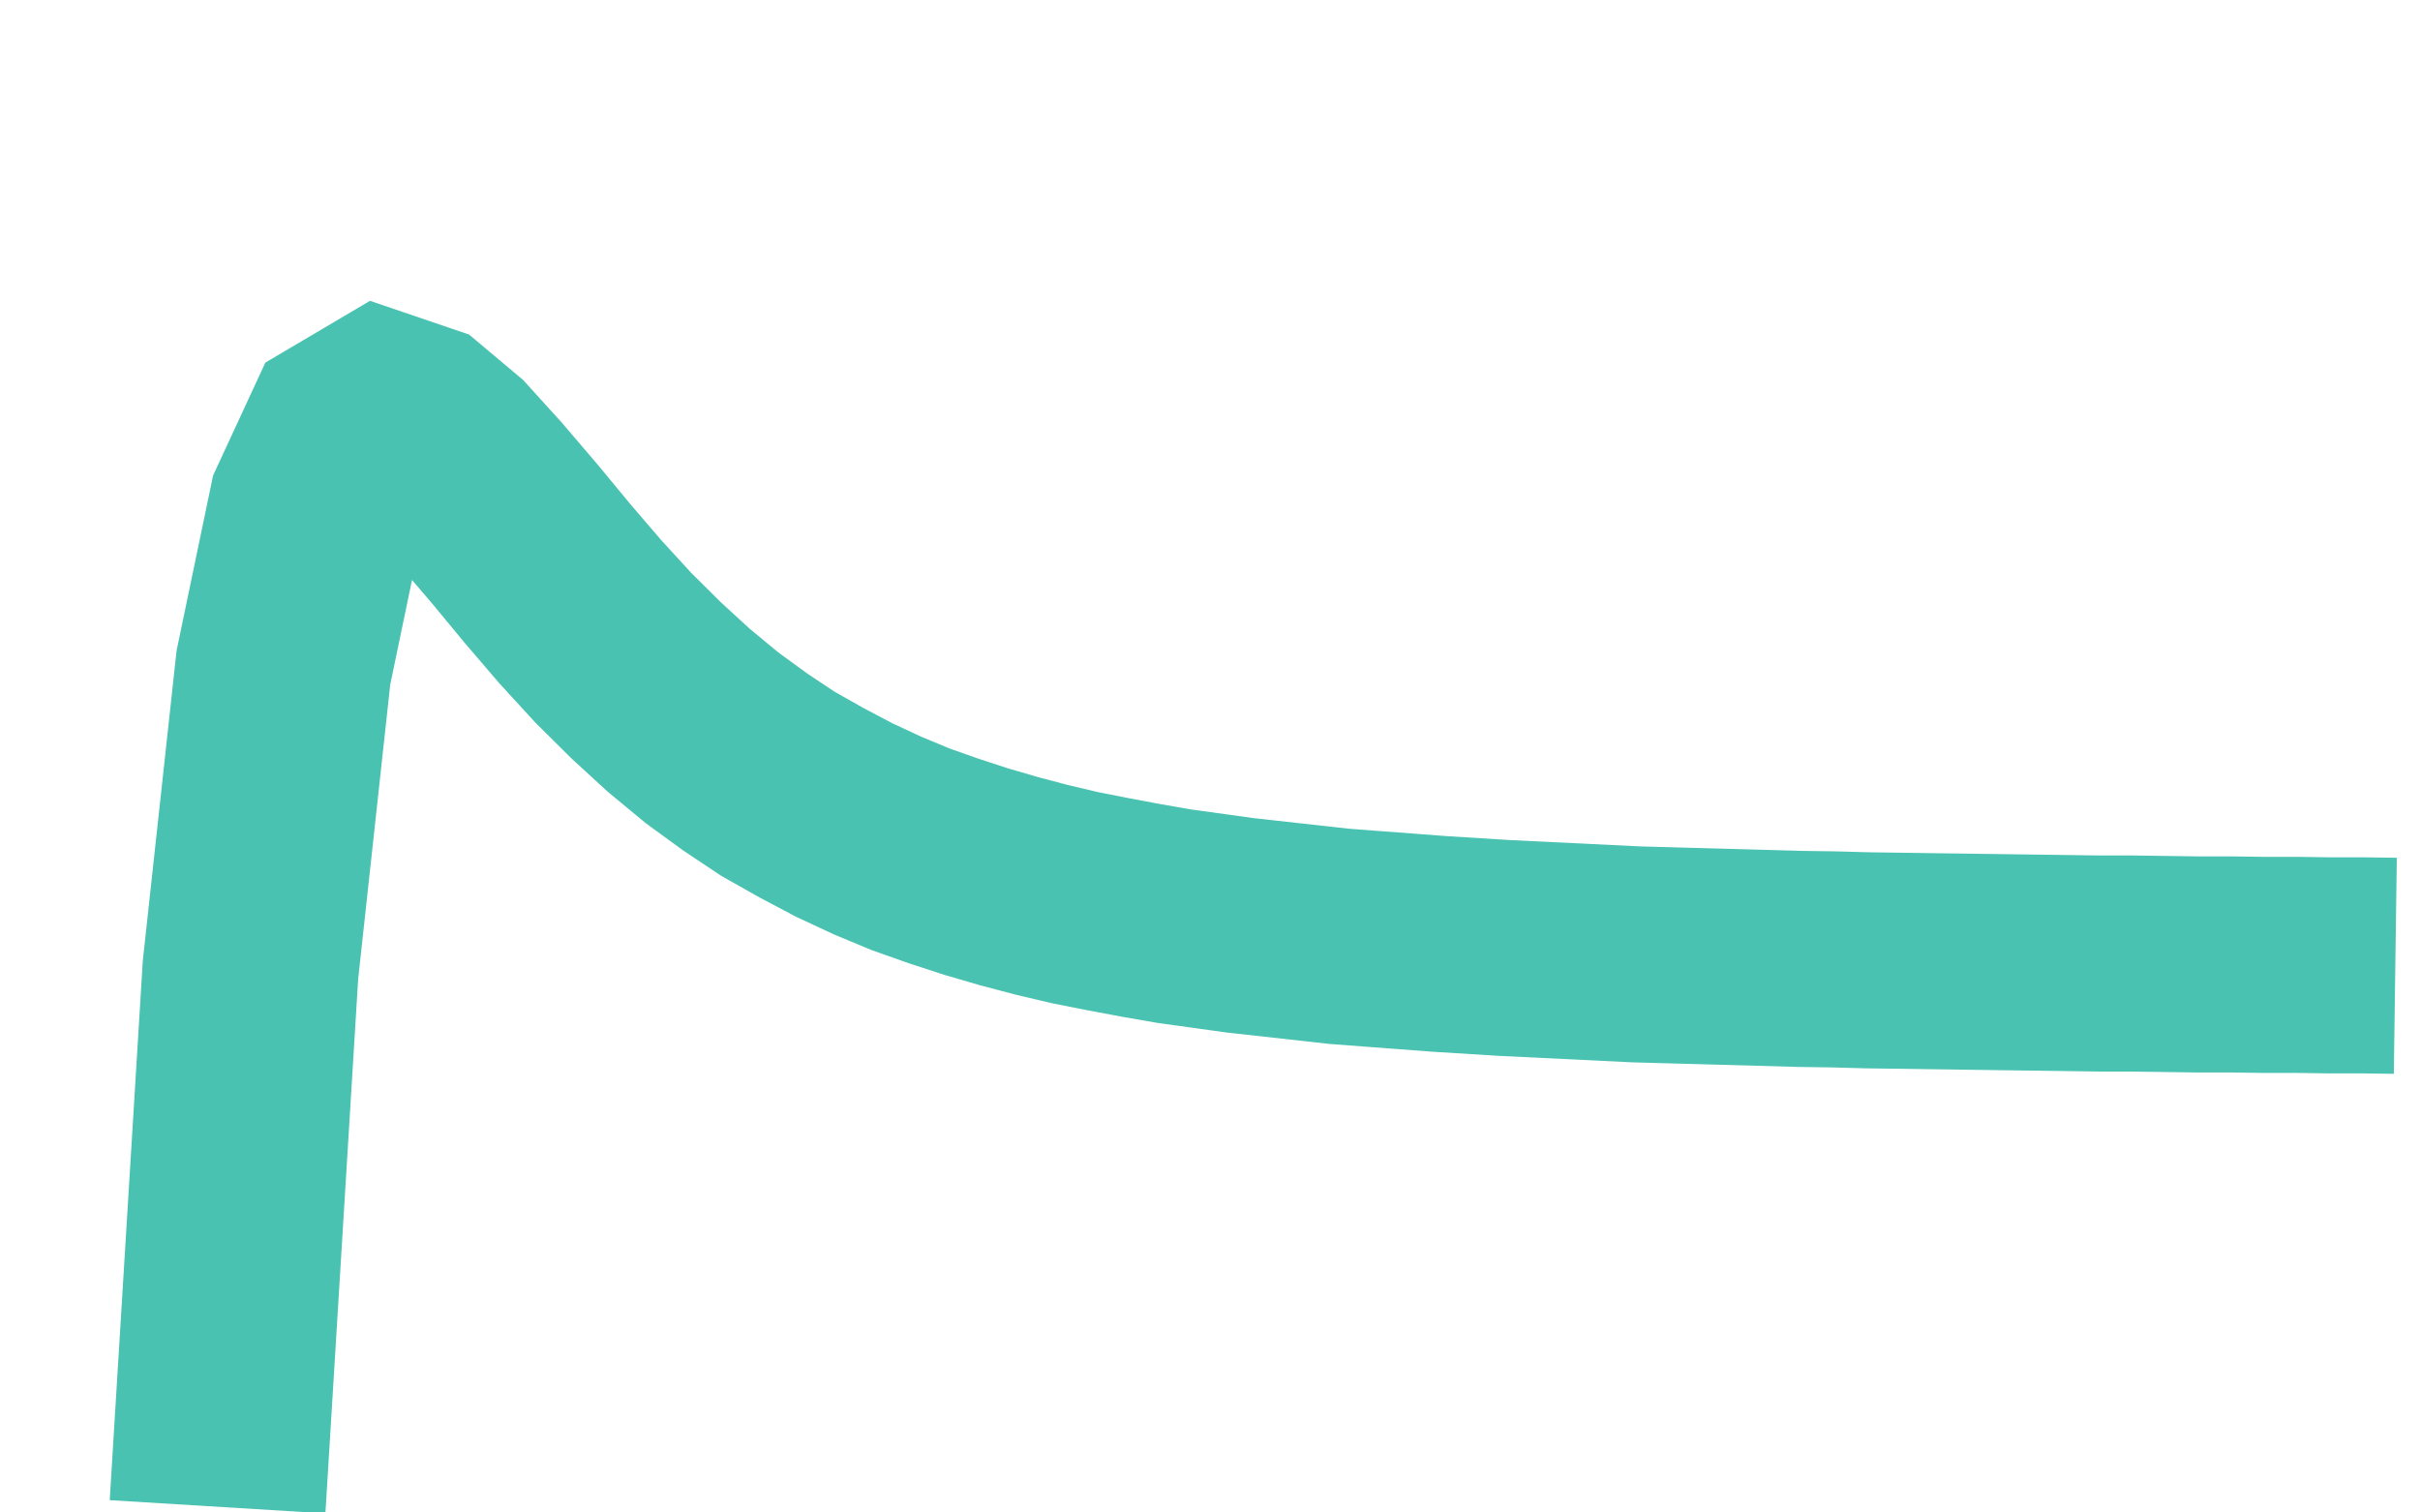 <?xml version="1.0" encoding="UTF-8" standalone="no"?>
<svg
   xmlns:dc="http://purl.org/dc/elements/1.1/"
   xmlns:cc="http://creativecommons.org/ns#"
   xmlns:rdf="http://www.w3.org/1999/02/22-rdf-syntax-ns#"
   xmlns:svg="http://www.w3.org/2000/svg"
   xmlns="http://www.w3.org/2000/svg"
   xmlns:sodipodi="http://sodipodi.sourceforge.net/DTD/sodipodi-0.dtd"
   xmlns:inkscape="http://www.inkscape.org/namespaces/inkscape"
   inkscape:version="1.0beta1 (32d4812, 2019-09-19)"
   id="svg8"
   version="1.1"
   viewBox="0 0 10.583 6.615"
   height="25"
   width="40"
   sodipodi:docname="logo2.svg">
  <defs
     id="defs2">
    <inkscape:perspective
       sodipodi:type="inkscape:persp3d"
       inkscape:vp_x="0 : 235.79565 : 1"
       inkscape:vp_y="0 : 999.99992 : 0"
       inkscape:vp_z="744.09447 : 235.79565 : 1"
       inkscape:persp3d-origin="372.04724 : 60.401966 : 1"
       id="perspective10" />
    <inkscape:perspective
       id="perspective2824"
       inkscape:persp3d-origin="0.49999999 : -290.05207 : 1"
       inkscape:vp_z="0.99999995 : -289.88541 : 1"
       inkscape:vp_y="0 : 999.99992 : 0"
       inkscape:vp_x="0 : -289.88541 : 1"
       sodipodi:type="inkscape:persp3d" />
    <inkscape:perspective
       id="perspective2978"
       inkscape:persp3d-origin="0.49999999 : -290.05207 : 1"
       inkscape:vp_z="0.99999995 : -289.88541 : 1"
       inkscape:vp_y="0 : 999.99992 : 0"
       inkscape:vp_x="0 : -289.88541 : 1"
       sodipodi:type="inkscape:persp3d" />
    <inkscape:perspective
       id="perspective3014"
       inkscape:persp3d-origin="0.49999999 : -290.05207 : 1"
       inkscape:vp_z="0.99999995 : -289.88541 : 1"
       inkscape:vp_y="0 : 999.99992 : 0"
       inkscape:vp_x="0 : -289.88541 : 1"
       sodipodi:type="inkscape:persp3d" />
    <inkscape:perspective
       id="perspective3054"
       inkscape:persp3d-origin="0.49999999 : -290.05207 : 1"
       inkscape:vp_z="0.99999995 : -289.88541 : 1"
       inkscape:vp_y="0 : 999.99992 : 0"
       inkscape:vp_x="0 : -289.88541 : 1"
       sodipodi:type="inkscape:persp3d" />
    <inkscape:perspective
       id="perspective3079"
       inkscape:persp3d-origin="0.49999999 : -290.05207 : 1"
       inkscape:vp_z="0.99999995 : -289.88541 : 1"
       inkscape:vp_y="0 : 999.99992 : 0"
       inkscape:vp_x="0 : -289.88541 : 1"
       sodipodi:type="inkscape:persp3d" />
  </defs>
  <sodipodi:namedview
     units="px"
     inkscape:window-maximized="0"
     inkscape:window-y="23"
     inkscape:window-x="0"
     inkscape:window-height="907"
     inkscape:window-width="1600"
     fit-margin-bottom="0"
     fit-margin-right="0"
     fit-margin-left="0"
     fit-margin-top="0"
     showgrid="false"
     inkscape:document-rotation="0"
     inkscape:current-layer="layer1"
     inkscape:document-units="mm"
     inkscape:cy="13.344122"
     inkscape:cx="19.510498"
     inkscape:zoom="9.9633587"
     inkscape:pageshadow="2"
     inkscape:pageopacity="0.0"
     borderopacity="1.0"
     bordercolor="#666666"
     pagecolor="#ffffff"
     id="base" />
  <g
     transform="translate(-74.193,-9.361)"
     id="layer1"
     inkscape:groupmode="layer"
     inkscape:label="Layer 1">
    <path
       sodipodi:nodetypes="ccccccccccccccccccccccccccccccccccccccccccccccccccccccccccccccccccccc"
       d="m 75.144,15.951 v 0 l 0.144,-2.348 0.144,-1.322 0.144,-0.691 0.144,-0.311 0.144,-0.085 0.144,0.049 0.144,0.121 0.144,0.159 0.147,0.172 0.144,0.174 0.144,0.168 0.144,0.157 0.144,0.143 0.144,0.132 0.144,0.119 0.144,0.105 0.144,0.096 0.147,0.083 0.144,0.076 0.144,0.067 0.144,0.06 0.144,0.051 0.144,0.047 0.144,0.042 0.144,0.038 0.144,0.034 0.147,0.029 0.144,0.027 0.144,0.025 0.144,0.02 0.144,0.02 0.144,0.016 0.144,0.016 0.144,0.016 0.144,0.011 0.147,0.011 0.144,0.011 0.144,0.009 0.144,0.009 0.144,0.007 0.144,0.007 0.144,0.007 0.144,0.007 0.144,0.004 0.147,0.004 0.144,0.004 0.144,0.004 0.144,0.004 0.144,0.002 0.144,0.004 0.144,0.002 0.144,0.002 0.144,0.002 0.147,0.002 0.144,0.002 0.144,0.002 0.144,0.002 h 0.144 l 0.144,0.002 0.144,0.002 h 0.144 l 0.144,0.002 h 0.147 l 0.144,0.002 h 0.144 l 0.144,0.002 v 0"
       style="opacity:1;fill:none;stroke:#49c2b1;stroke-width:0.945;stroke-linecap:butt;stroke-linejoin:miter;stroke-miterlimit:10;stroke-dasharray:none;stroke-opacity:1;stop-opacity:1"
       id="path2874"
       inkscape:connector-curvature="0" />
  </g>
</svg>
